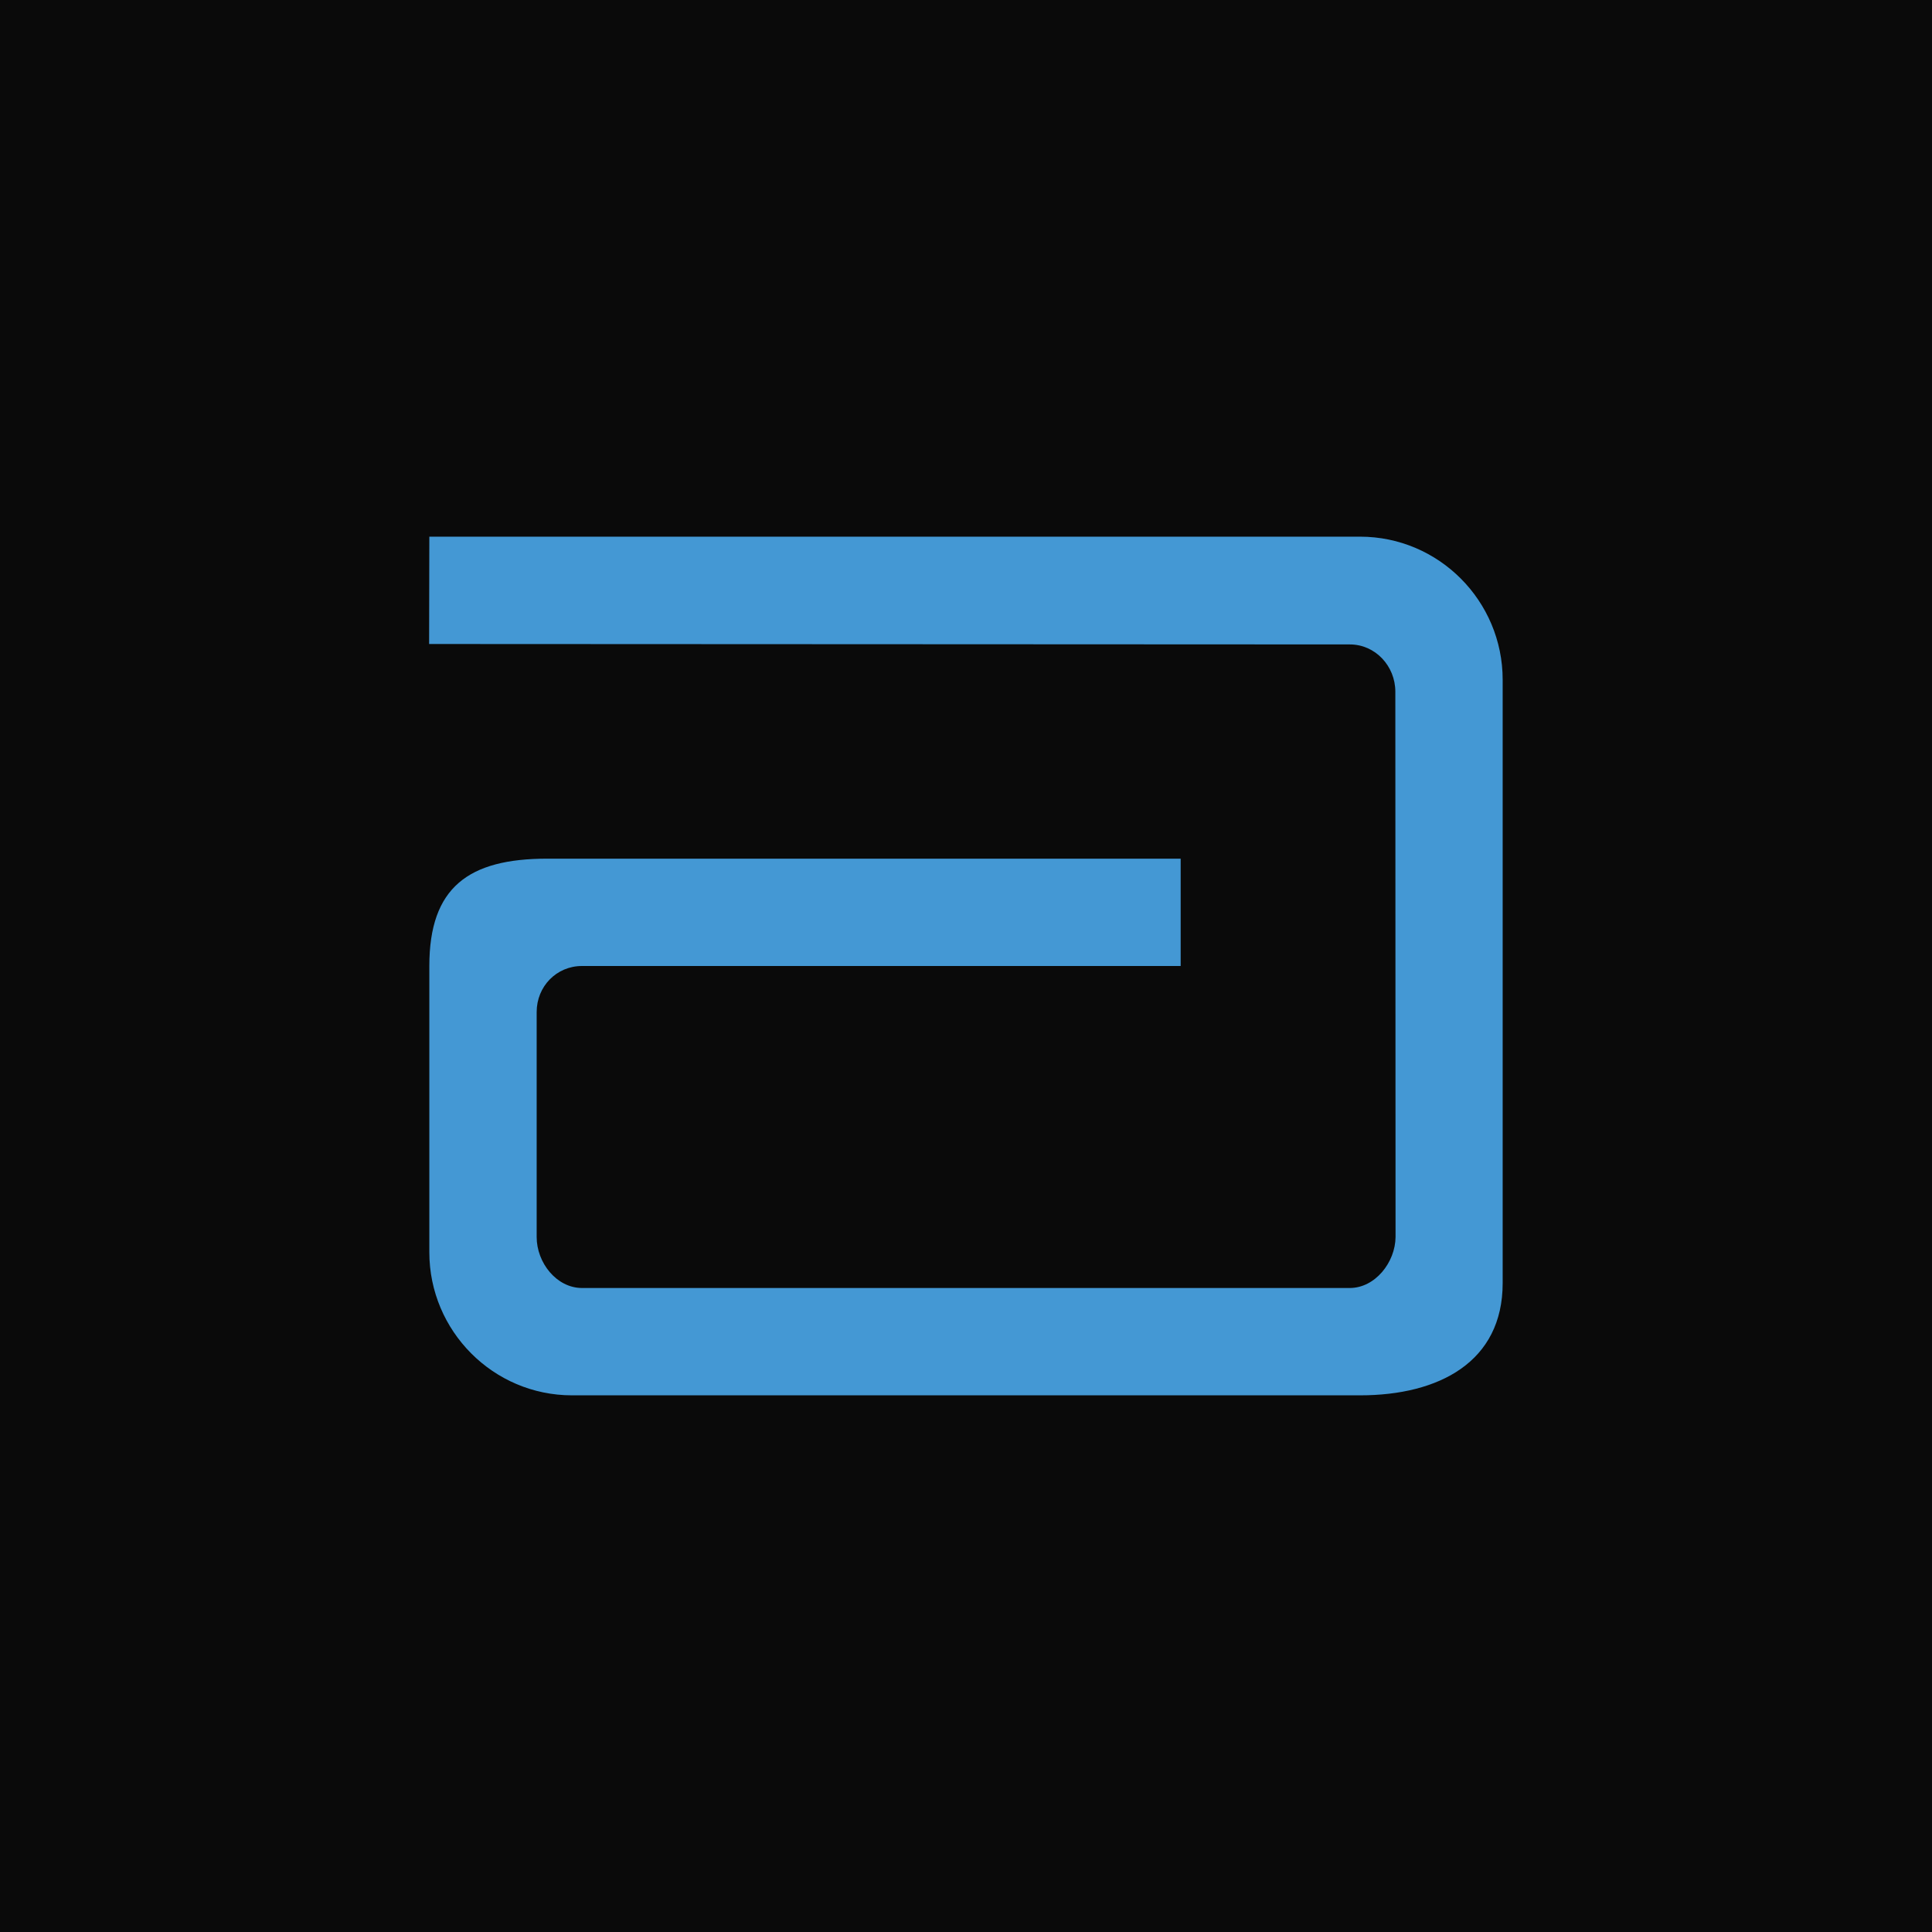 <svg xmlns="http://www.w3.org/2000/svg" viewBox="0 0 18 18" fill="#0a0a0a">
  <g clip-path="url(#a)">
    <path d="M0 0h18v18H0V0Z"/>
    <path fill="#4498D4" d="M12.671 5H4l-.002 1 8.578.004c.238 0 .424.202.424.44l.002 5.081c-.002.236-.19.475-.427.475H5.423C5.185 12 5 11.764 5 11.525V9.429C5 9.19 5.185 9 5.422 9H11V8H5.098C4.365 8 4 8.267 4 9v2.667C4 12.4 4.595 13 5.329 13h7.343c.734 0 1.328-.311 1.328-1.045V6.333C14 5.6 13.406 5 12.671 5Z"/>
  </g>
  <defs>
    <clipPath id="a">
      <path fill="#fff" d="M0 0h18v18H0z"/>
    </clipPath>
  </defs>
</svg>
